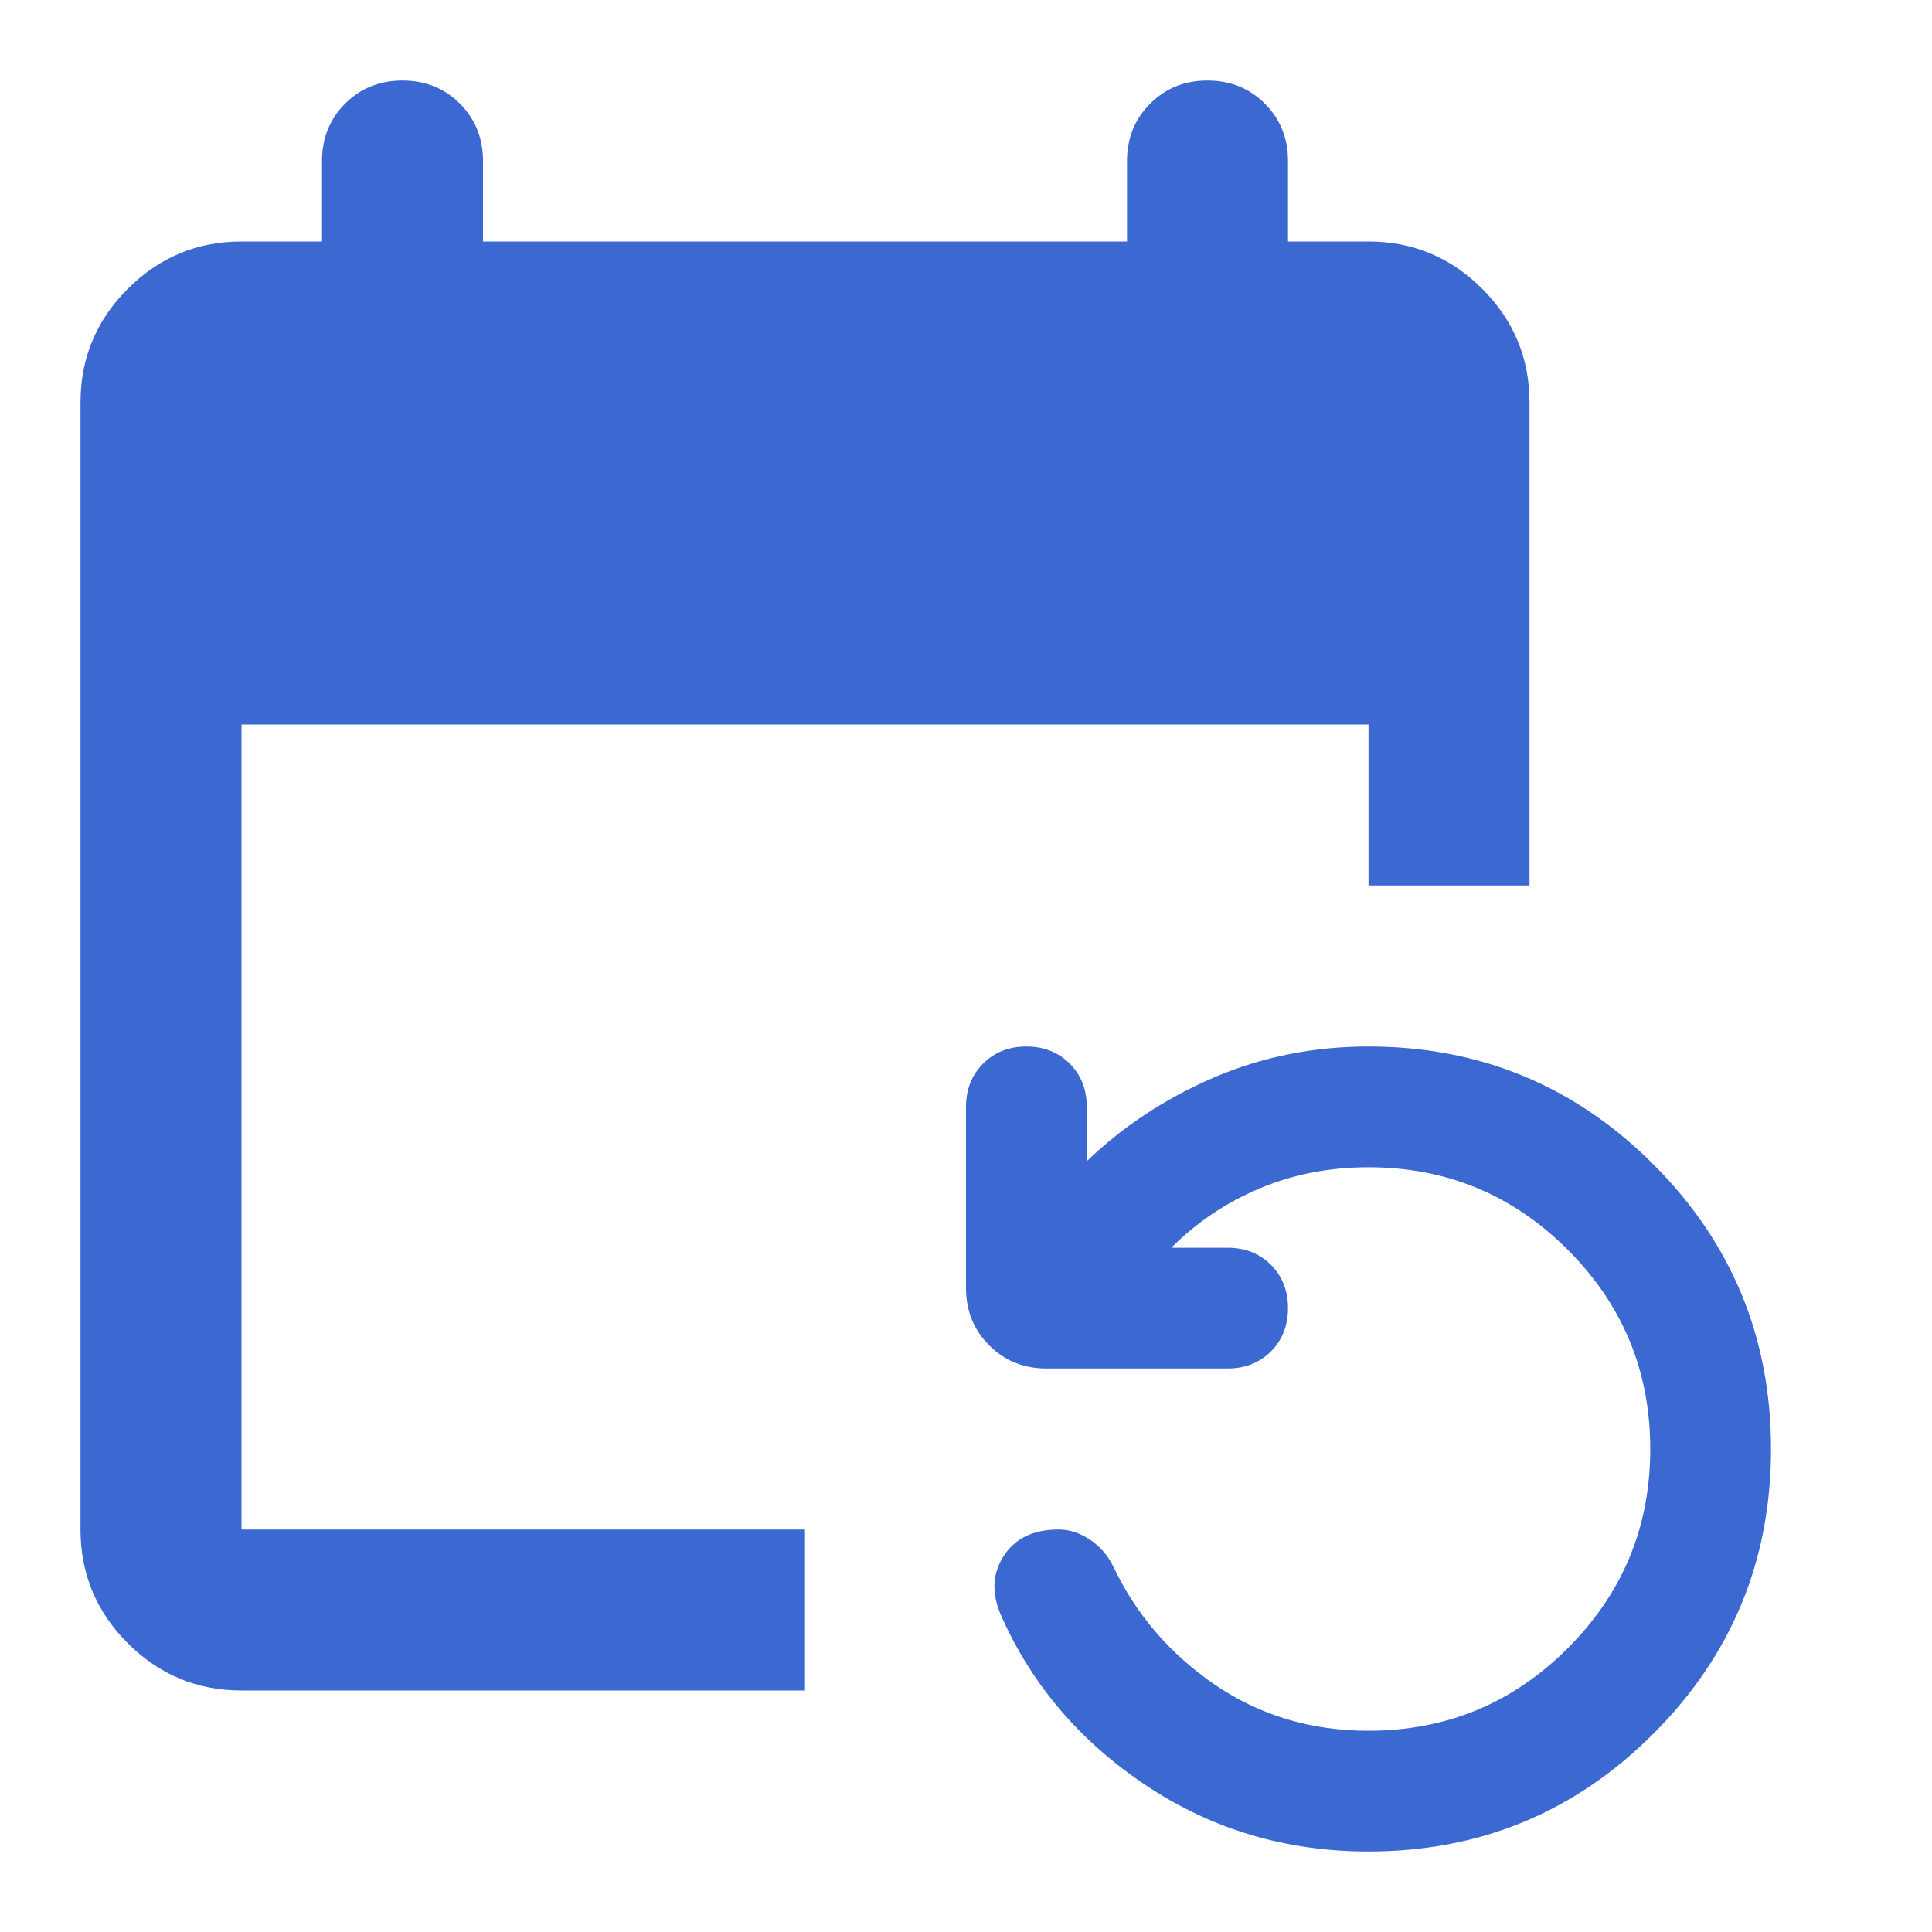 <svg width="24" height="24" viewBox="0 0 24 24" fill="none" xmlns="http://www.w3.org/2000/svg">
<path d="M3 21C2.45 21 1.979 20.804 1.587 20.413C1.196 20.021 1 19.55 1 19V5C1 4.45 1.196 3.979 1.587 3.588C1.979 3.196 2.45 3 3 3H4V2C4 1.717 4.096 1.479 4.287 1.287C4.479 1.096 4.717 1 5 1C5.283 1 5.521 1.096 5.713 1.287C5.904 1.479 6 1.717 6 2V3H14V2C14 1.717 14.096 1.479 14.288 1.287C14.479 1.096 14.717 1 15 1C15.283 1 15.521 1.096 15.712 1.287C15.904 1.479 16 1.717 16 2V3H17C17.55 3 18.021 3.196 18.413 3.588C18.804 3.979 19 4.45 19 5V11H17V9H3V19H10V21H3ZM17 23C15.983 23 15.067 22.729 14.25 22.188C13.433 21.646 12.833 20.95 12.45 20.1C12.317 19.817 12.321 19.562 12.463 19.337C12.604 19.112 12.833 19 13.15 19C13.283 19 13.413 19.042 13.538 19.125C13.663 19.208 13.758 19.317 13.825 19.45C14.108 20.05 14.529 20.542 15.087 20.925C15.646 21.308 16.283 21.5 17 21.5C17.967 21.5 18.792 21.158 19.475 20.475C20.158 19.792 20.5 18.967 20.5 18C20.5 17.033 20.158 16.208 19.475 15.525C18.792 14.842 17.967 14.5 17 14.5C16.517 14.5 16.067 14.587 15.65 14.762C15.233 14.937 14.867 15.183 14.55 15.5H15.25C15.467 15.5 15.646 15.571 15.788 15.712C15.929 15.854 16 16.033 16 16.25C16 16.467 15.929 16.646 15.788 16.788C15.646 16.929 15.467 17 15.25 17H13C12.717 17 12.479 16.904 12.288 16.712C12.096 16.521 12 16.283 12 16V13.75C12 13.533 12.071 13.354 12.213 13.212C12.354 13.071 12.533 13 12.75 13C12.967 13 13.146 13.071 13.288 13.212C13.429 13.354 13.5 13.533 13.5 13.75V14.425C13.95 13.992 14.475 13.646 15.075 13.387C15.675 13.129 16.317 13 17 13C18.383 13 19.563 13.488 20.538 14.463C21.513 15.438 22 16.617 22 18C22 19.383 21.513 20.563 20.538 21.538C19.563 22.513 18.383 23 17 23Z" fill="#3B69D1"/>
</svg>
